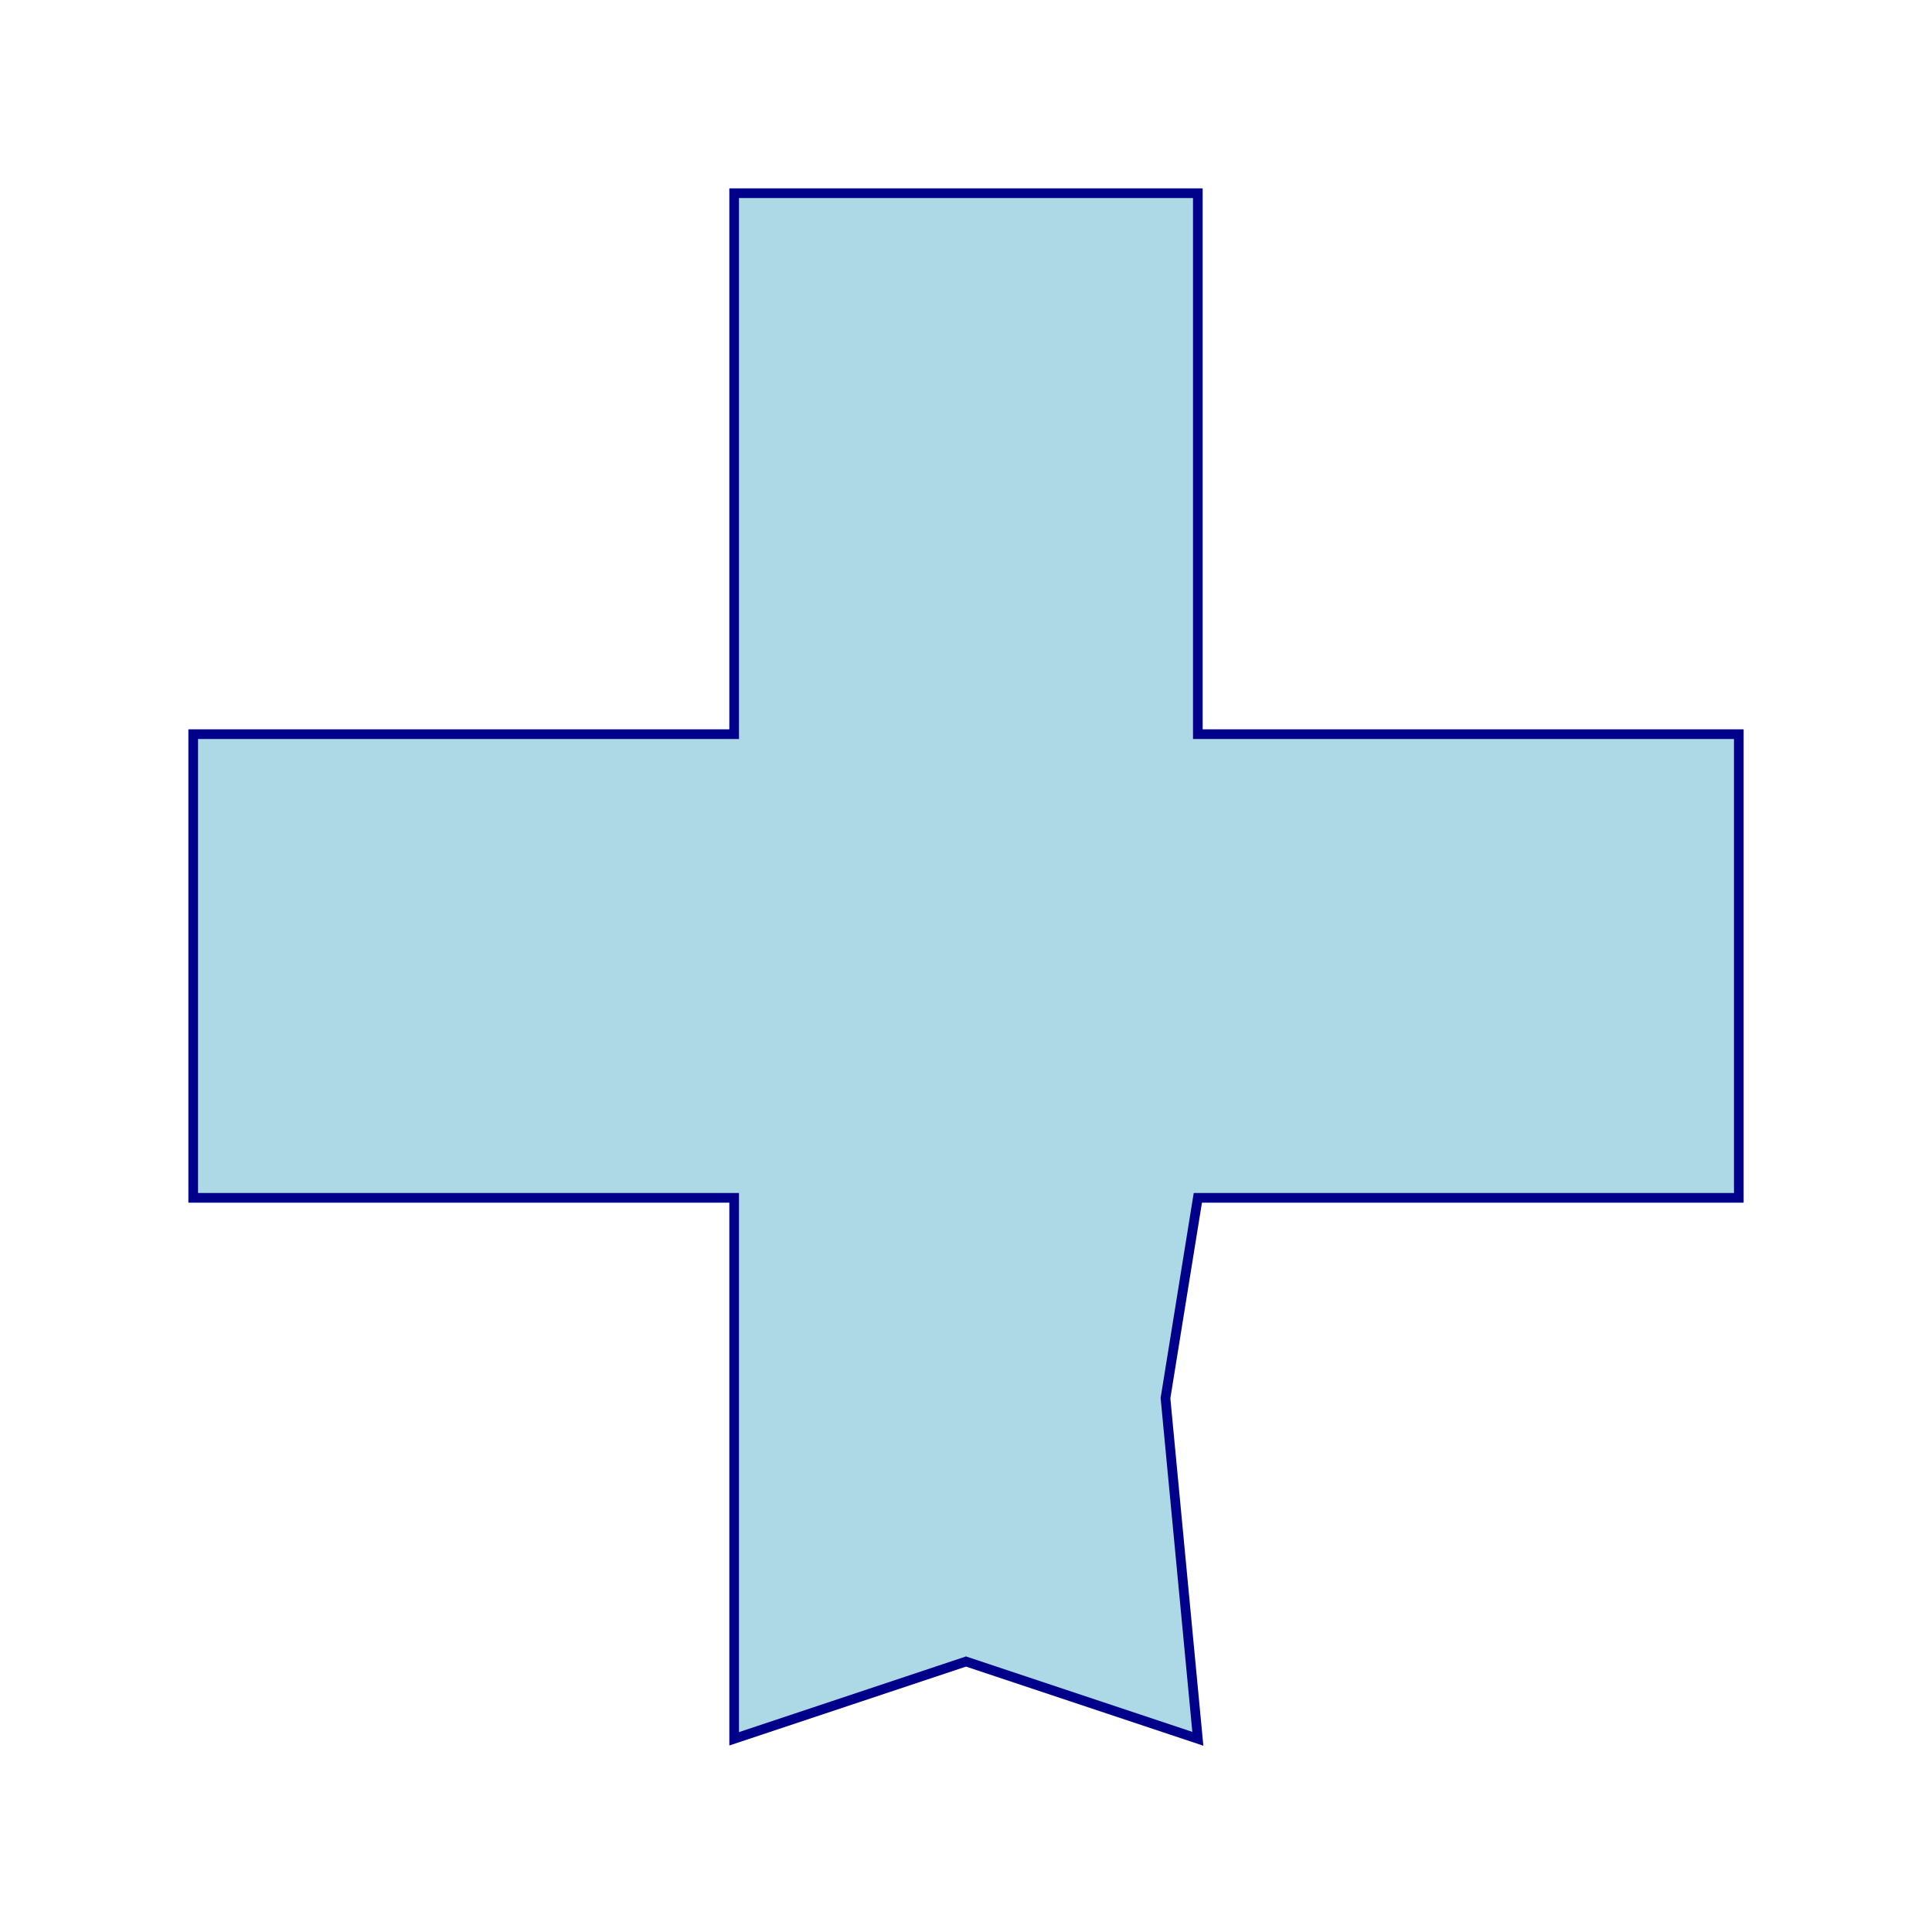 <?xml version="1.0" encoding="UTF-8"?>
<svg width="400" height="400" xmlns="http://www.w3.org/2000/svg">
<polygon points="152.00,360.00 200.00,344.00 248.00,360.00 241.30,289.47 248.00,248.00 360.00,248.00 360.00,152.00 248.00,152.00 248.00,40.00 152.00,40.00 152.00,152.00 40.00,152.00 40.00,248.00 152.00,248.00 " fill="lightblue" stroke="darkblue" stroke-width="2"/>
</svg>